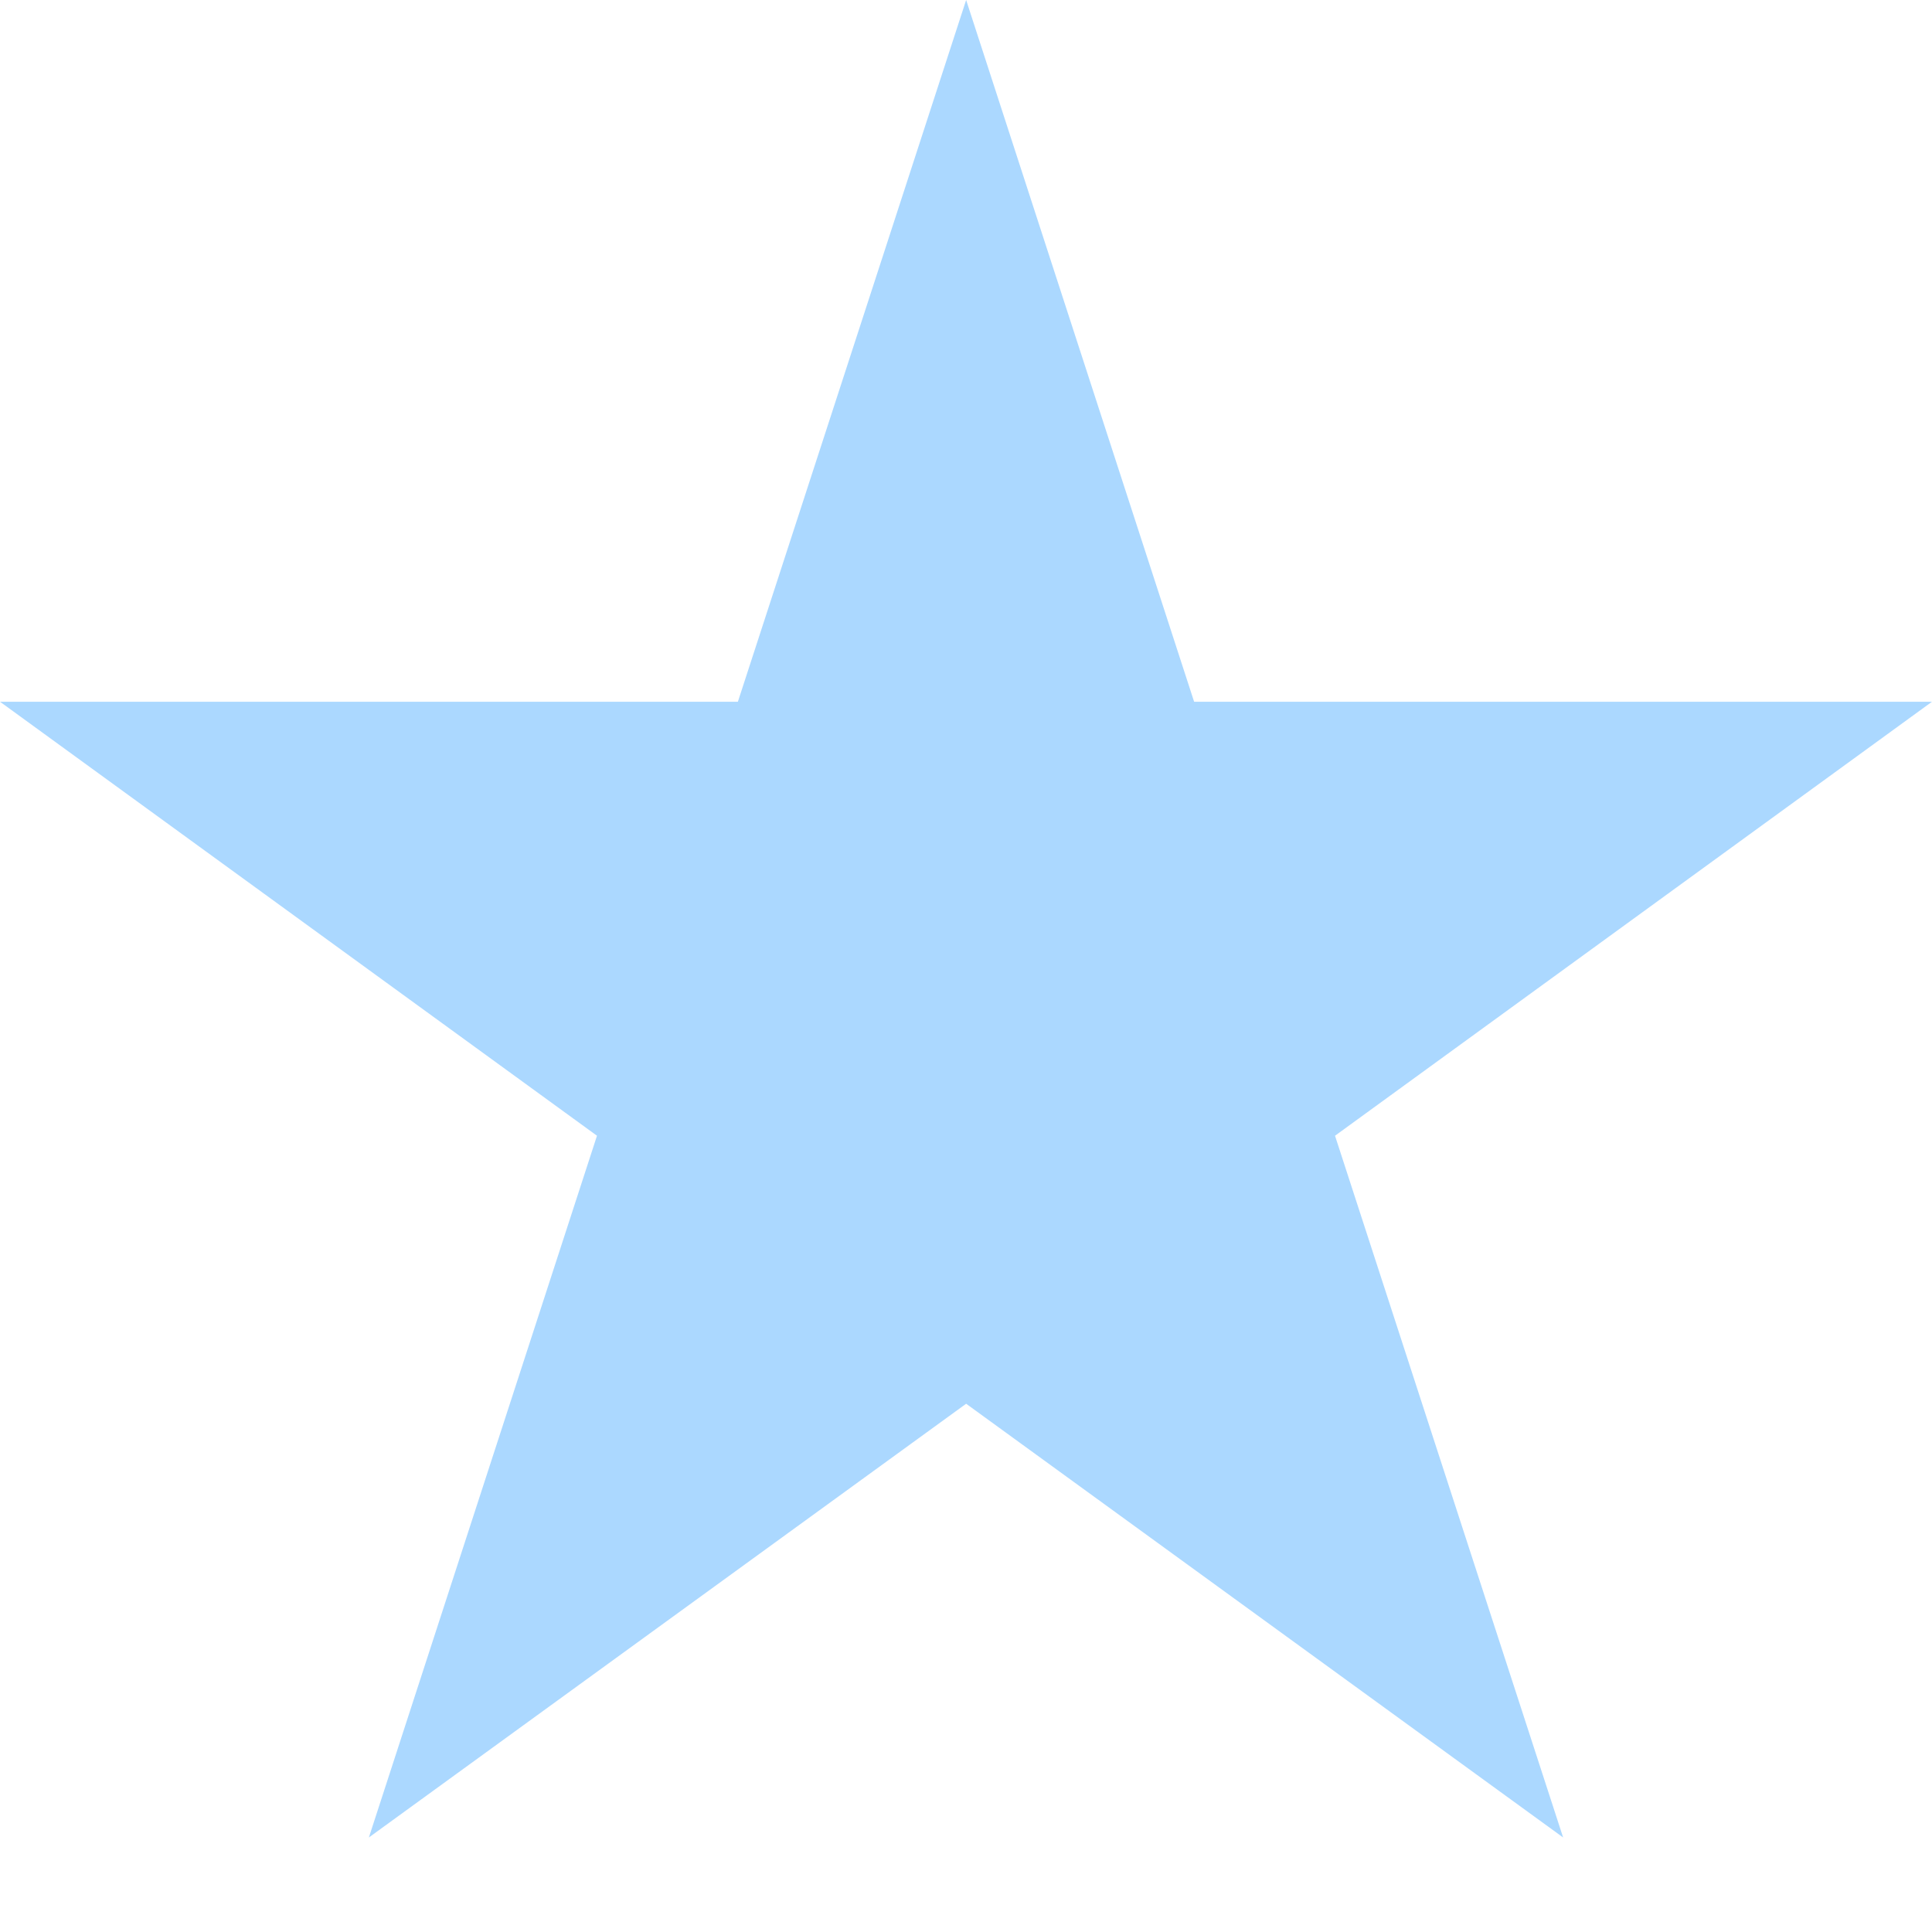 <svg width="14" height="14" viewBox="0 0 14 14" fill="none" xmlns="http://www.w3.org/2000/svg">
<path fill-rule="evenodd" clip-rule="evenodd" d="M7.001 0L5.347 5.085H0L4.326 8.23L2.673 13.315L7.001 10.172L11.327 13.315L9.674 8.23L14 5.085H8.653L7.001 0Z" fill="#ABD8FF"/>
</svg>
